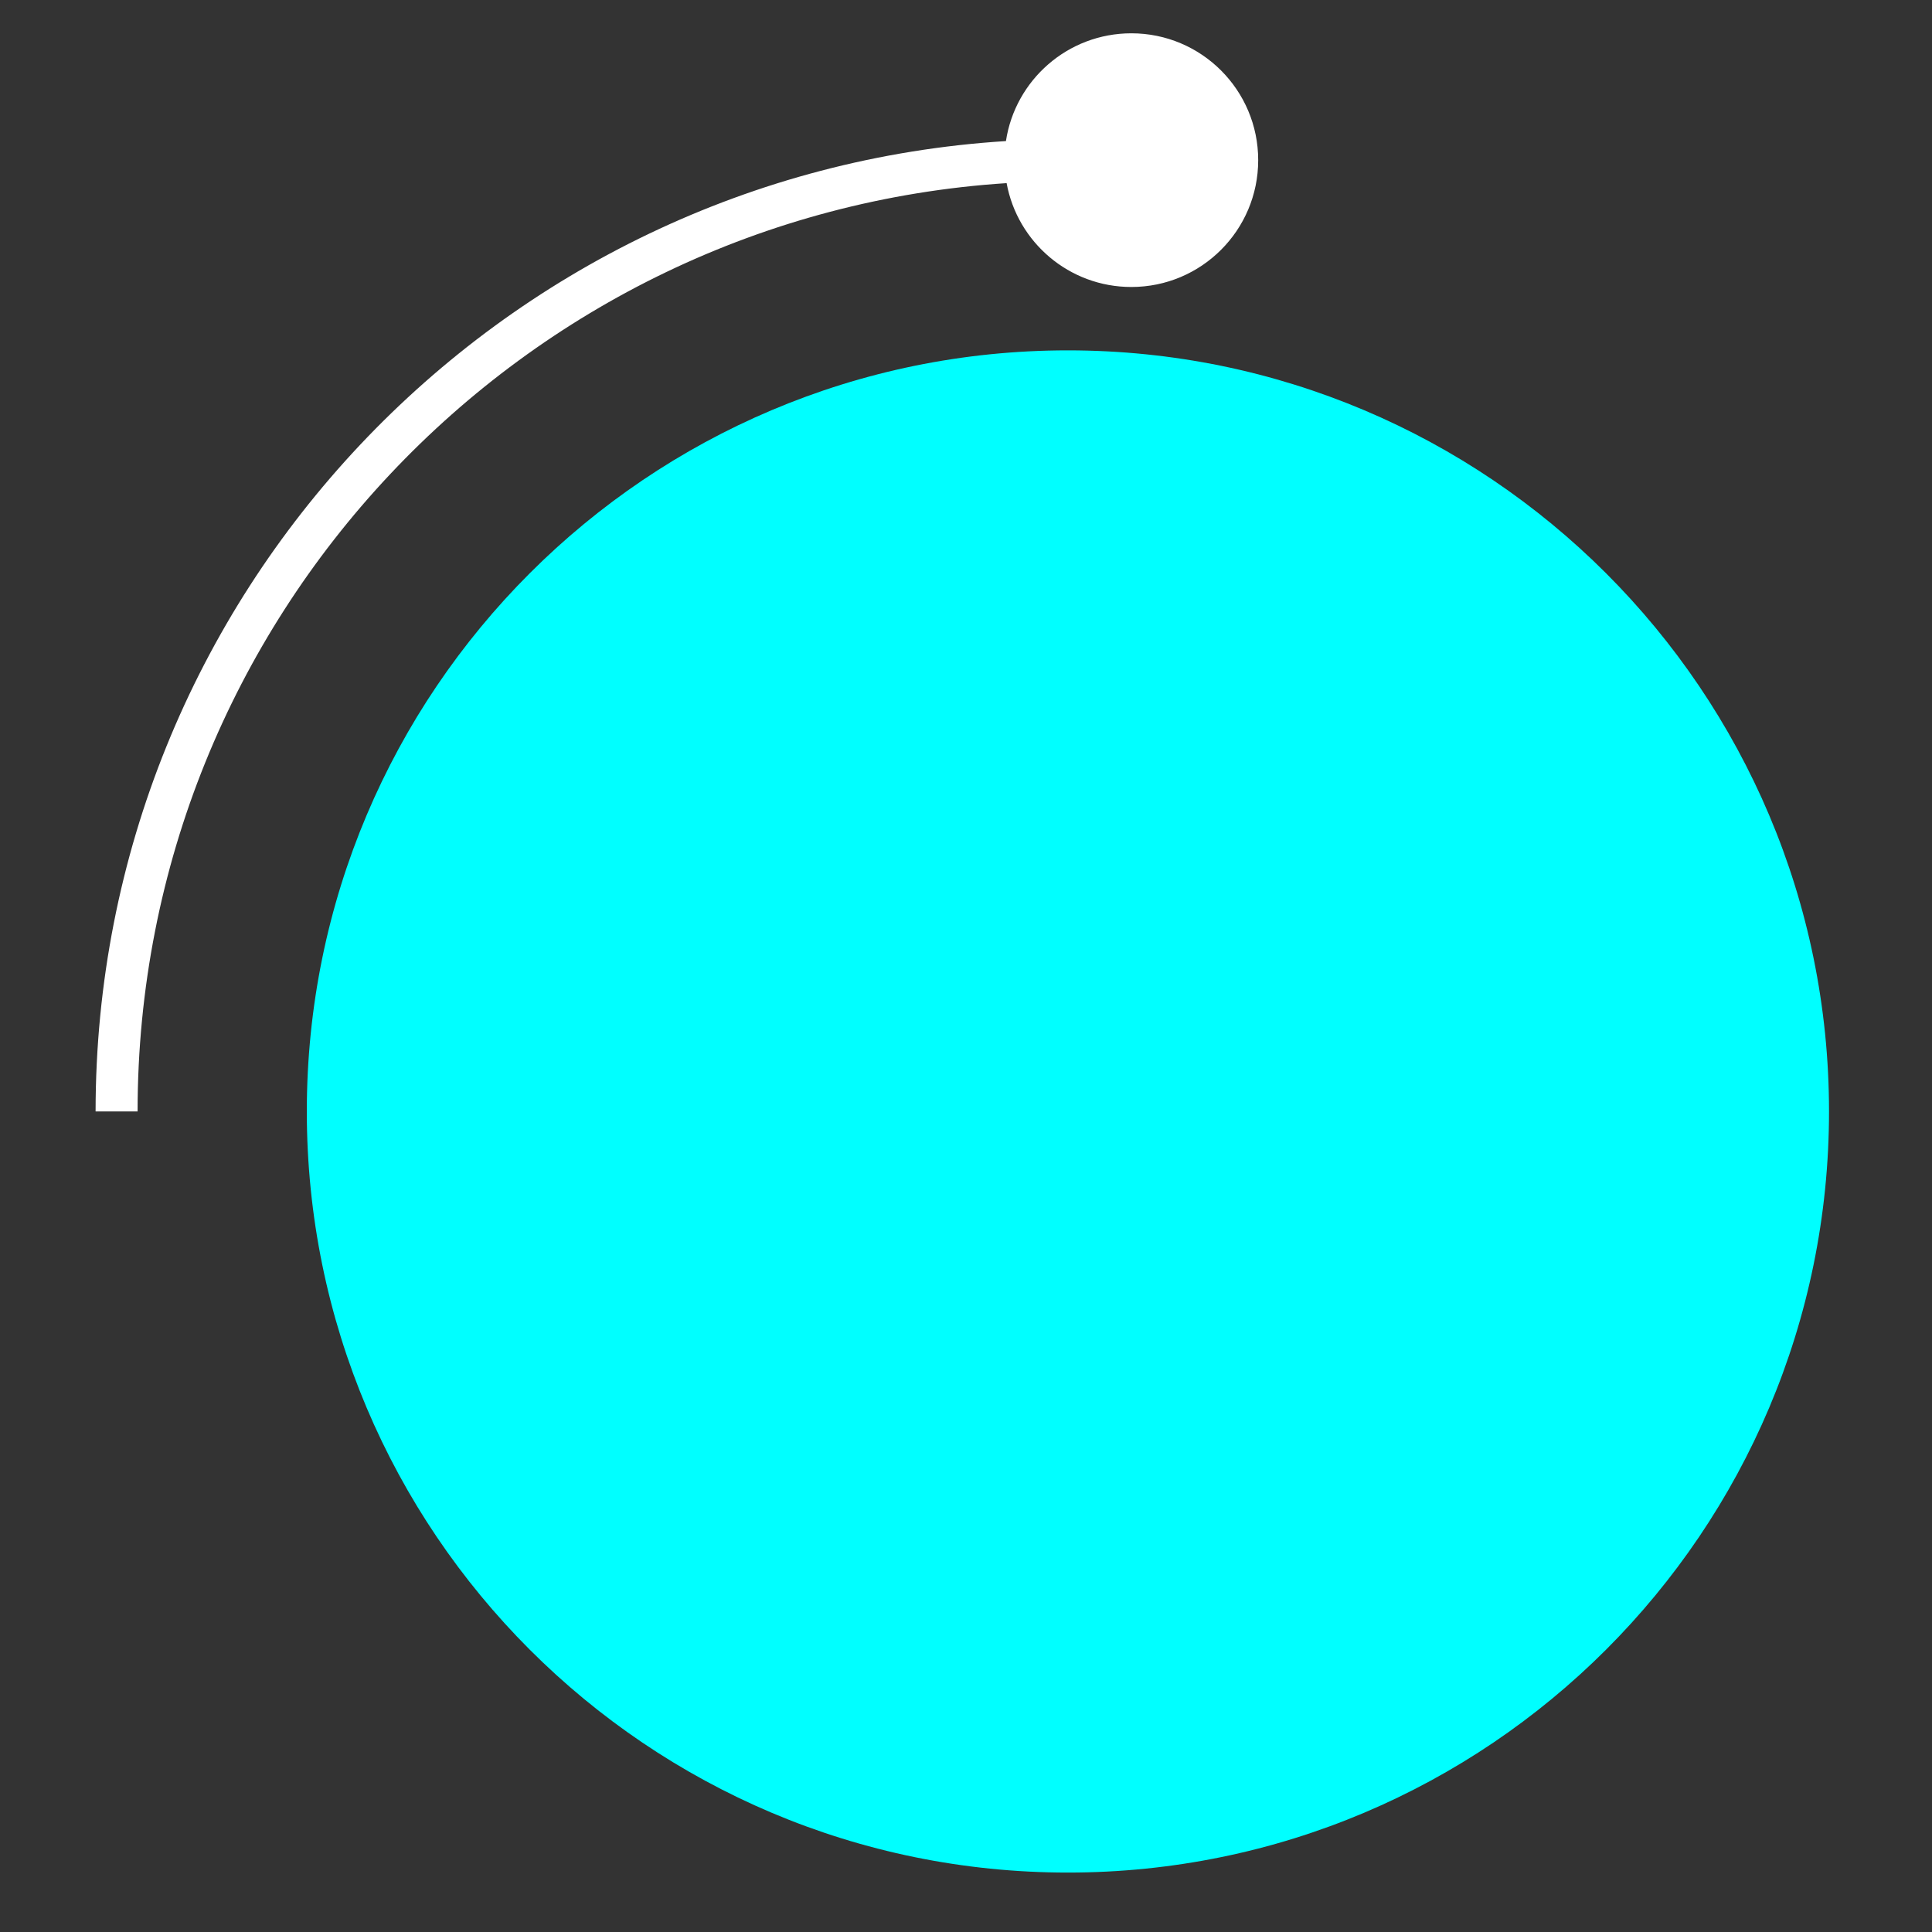 <svg width="46" height="46" viewBox="0 0 46 46" fill="none" xmlns="http://www.w3.org/2000/svg">
<rect x="0" y="0" width="46" height="46" fill="#333333" stroke="none"/>
<path d="M25.426 44.585C35.434 44.585 43.548 36.471 43.548 26.463C43.548 16.455 35.434 8.342 25.426 8.342C15.418 8.342 7.305 16.455 7.305 26.463C7.305 36.471 15.418 44.585 25.426 44.585Z" fill="#00FFFF"/>
<path fill-rule="evenodd" clip-rule="evenodd" d="M29.957 3.813C29.957 5.481 28.605 6.833 26.937 6.833C25.456 6.833 24.224 5.767 23.967 4.36C12.414 5.112 3.276 14.721 3.276 26.463H2.276C2.276 14.174 11.853 4.12 23.951 3.359C24.17 1.907 25.423 0.793 26.937 0.793C28.605 0.793 29.957 2.145 29.957 3.813Z" fill="white"/>
</svg>

